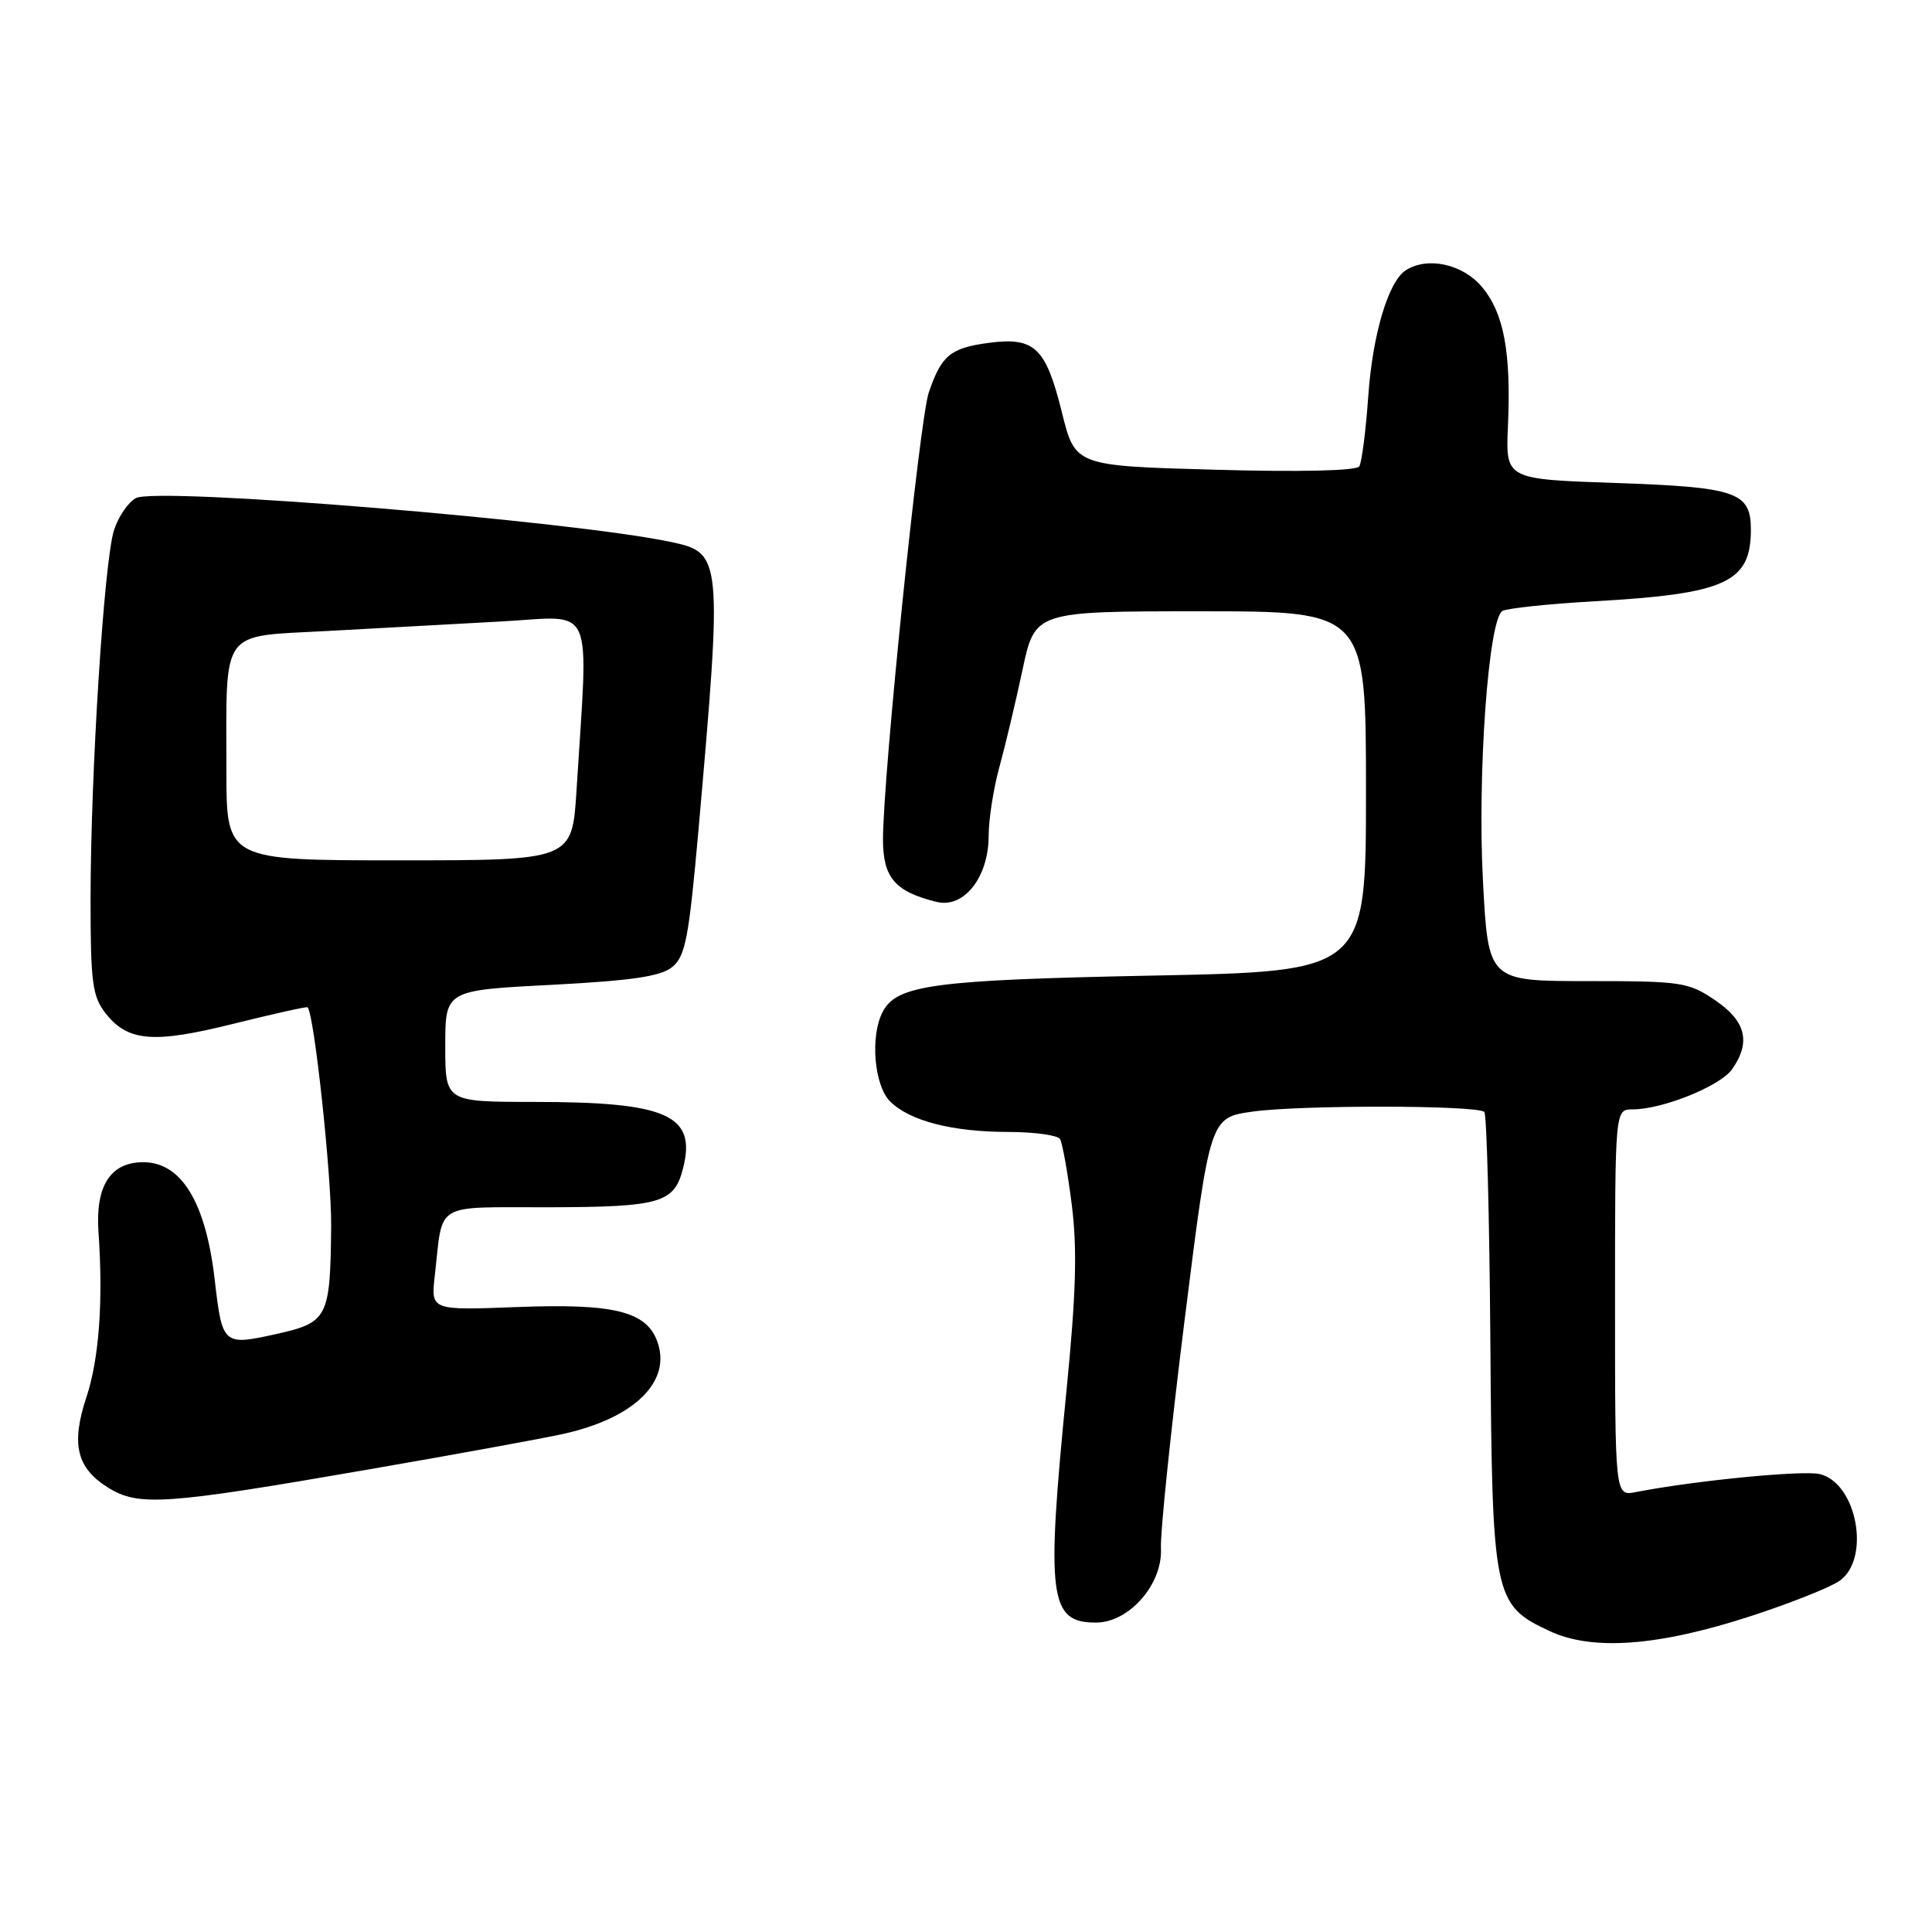 <?xml version="1.0" encoding="UTF-8" standalone="no"?>
<!DOCTYPE svg PUBLIC "-//W3C//DTD SVG 1.1//EN" "http://www.w3.org/Graphics/SVG/1.1/DTD/svg11.dtd" >
<svg xmlns="http://www.w3.org/2000/svg" xmlns:xlink="http://www.w3.org/1999/xlink" version="1.1" viewBox="0 0 256 256">
 <g >
 <path fill="currentColor"
d=" M 232.00 214.14 C 237.22 212.44 242.51 210.34 243.75 209.47 C 247.90 206.55 246.07 196.56 241.16 195.33 C 238.97 194.78 224.61 196.18 216.75 197.71 C 214.00 198.25 214.00 198.25 214.00 172.62 C 214.00 147.00 214.00 147.00 216.32 147.00 C 220.29 147.00 227.95 143.91 229.51 141.68 C 232.03 138.09 231.35 135.31 227.27 132.54 C 223.74 130.14 222.82 130.00 210.37 130.00 C 197.20 130.00 197.20 130.00 196.50 116.75 C 195.75 102.62 197.22 82.10 199.07 80.96 C 199.66 80.60 205.17 80.02 211.32 79.67 C 228.69 78.69 232.00 77.17 232.00 70.19 C 232.00 65.20 230.12 64.55 214.10 64.00 C 199.50 63.50 199.50 63.50 199.81 56.50 C 200.24 46.65 199.28 41.48 196.35 38.00 C 193.81 34.99 189.17 33.97 186.29 35.80 C 183.97 37.28 181.88 44.26 181.30 52.52 C 180.98 57.10 180.44 61.28 180.11 61.80 C 179.74 62.38 172.27 62.56 160.98 62.24 C 142.46 61.73 142.46 61.73 140.70 54.61 C 138.57 46.04 137.09 44.63 131.02 45.43 C 125.93 46.11 124.75 47.08 123.07 52.00 C 121.84 55.60 117.01 102.76 117.00 111.23 C 117.00 116.30 118.59 118.15 124.12 119.51 C 127.72 120.39 131.00 116.23 131.00 110.77 C 131.00 108.59 131.64 104.49 132.42 101.65 C 133.20 98.82 134.58 93.01 135.49 88.75 C 137.14 81.00 137.14 81.00 159.07 81.00 C 181.00 81.00 181.00 81.00 181.00 104.85 C 181.00 128.71 181.00 128.71 152.75 129.27 C 123.73 129.85 118.87 130.50 116.98 134.04 C 115.28 137.21 115.81 143.81 117.94 145.94 C 120.53 148.53 126.19 149.99 133.69 149.99 C 137.10 150.00 140.14 150.42 140.46 150.93 C 140.77 151.44 141.47 155.34 142.01 159.59 C 142.76 165.49 142.59 171.38 141.30 184.41 C 138.60 211.70 139.02 215.00 145.22 215.00 C 149.63 215.00 154.09 209.89 153.83 205.13 C 153.73 203.13 155.14 189.49 156.98 174.80 C 160.33 148.10 160.33 148.10 165.92 147.30 C 172.21 146.40 195.76 146.43 196.68 147.34 C 197.00 147.67 197.36 161.34 197.48 177.72 C 197.72 211.71 197.91 212.65 205.32 216.12 C 210.99 218.78 219.71 218.14 232.00 214.14 Z  M 49.00 194.68 C 60.28 192.73 71.77 190.63 74.55 190.02 C 84.10 187.93 89.09 183.00 87.06 177.66 C 85.57 173.74 81.25 172.70 68.53 173.19 C 57.09 173.63 57.09 173.63 57.61 169.06 C 58.74 159.12 57.26 160.00 72.77 159.97 C 87.56 159.93 89.36 159.41 90.52 154.76 C 92.29 147.74 88.38 146.01 70.75 146.01 C 59.00 146.00 59.00 146.00 59.00 138.61 C 59.00 131.22 59.00 131.22 73.03 130.50 C 83.73 129.94 87.54 129.38 89.07 128.14 C 90.82 126.72 91.28 124.29 92.55 110.00 C 95.73 73.89 95.67 73.26 88.99 71.83 C 75.75 69.01 20.82 64.49 18.01 66.00 C 16.99 66.54 15.69 68.45 15.11 70.24 C 13.79 74.32 12.01 102.39 12.00 119.12 C 12.00 130.25 12.24 132.03 14.01 134.29 C 16.96 138.03 20.35 138.30 31.00 135.64 C 36.23 134.34 40.61 133.36 40.75 133.47 C 41.61 134.15 43.95 155.86 43.88 162.50 C 43.76 174.65 43.46 175.24 36.54 176.78 C 29.57 178.32 29.45 178.22 28.45 169.57 C 27.27 159.31 24.04 154.00 18.98 154.00 C 14.64 154.00 12.62 157.14 13.05 163.25 C 13.69 172.43 13.13 180.10 11.44 185.17 C 9.40 191.33 10.15 194.50 14.28 197.09 C 18.35 199.64 21.75 199.41 49.00 194.68 Z  M 30.00 102.12 C 30.00 83.04 29.03 84.39 43.35 83.61 C 50.03 83.25 60.48 82.68 66.56 82.34 C 78.97 81.65 77.97 79.39 76.39 104.75 C 75.81 114.00 75.81 114.00 52.91 114.00 C 30.00 114.00 30.00 114.00 30.00 102.12 Z "/>
</g>
</svg>